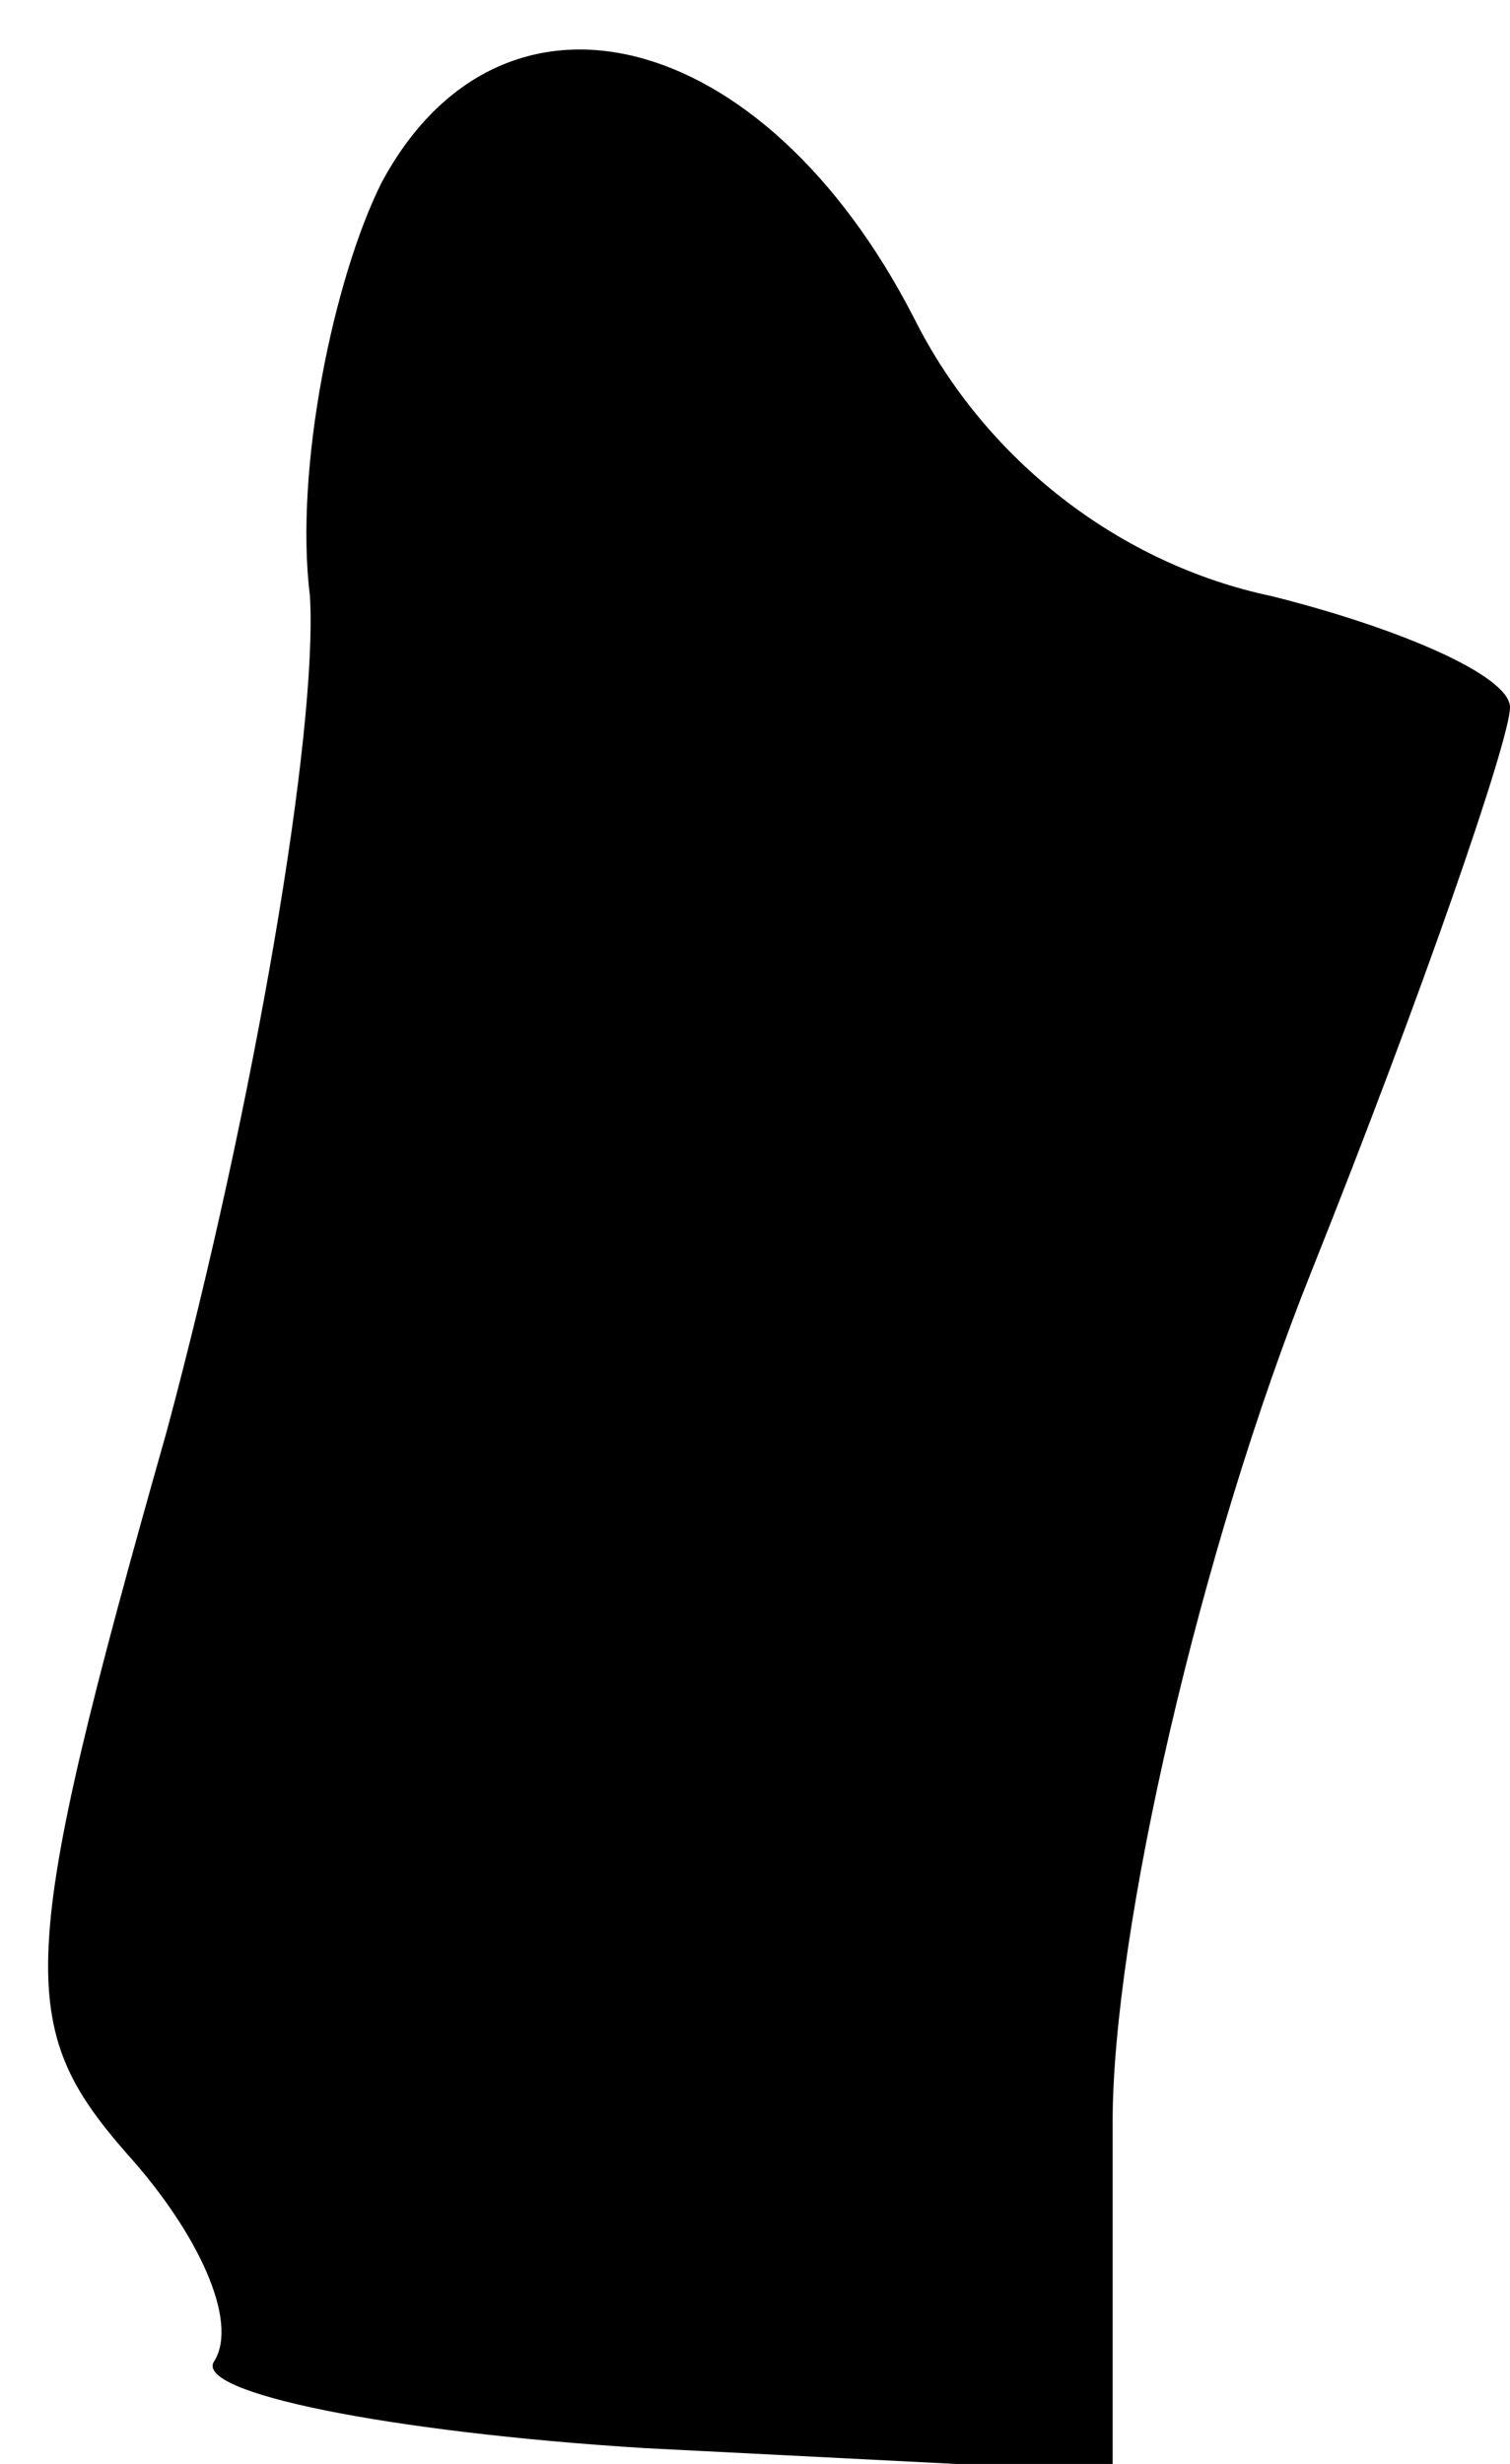 <?xml version="1.0" standalone="no"?>
<!DOCTYPE svg PUBLIC "-//W3C//DTD SVG 20010904//EN"
 "http://www.w3.org/TR/2001/REC-SVG-20010904/DTD/svg10.dtd">
<svg version="1.0" xmlns="http://www.w3.org/2000/svg"
 width="19pt" height="31pt" viewBox="0 0 19 31"
 preserveAspectRatio="xMidYMid meet">
<g transform="translate(0,31) scale(0.1,-0.1)"
fill="#000000" stroke="none">
<path fill="#000000" stroke="none" d="M48 287 c-6 -12 -11 -36 -9 -52 1 -17
-7 -64 -18 -105 -19 -67 -19 -75 -5 -91 9 -10 14 -21 11 -26 -3 -4 22 -9 54
-11 l59 -3 0 44 c0 24 11 72 25 107 14 35 25 67 25 71 0 4 -14 10 -30 14 -19
4 -36 17 -45 35 -19 37 -52 45 -67 17z"/>
</g>
</svg>
